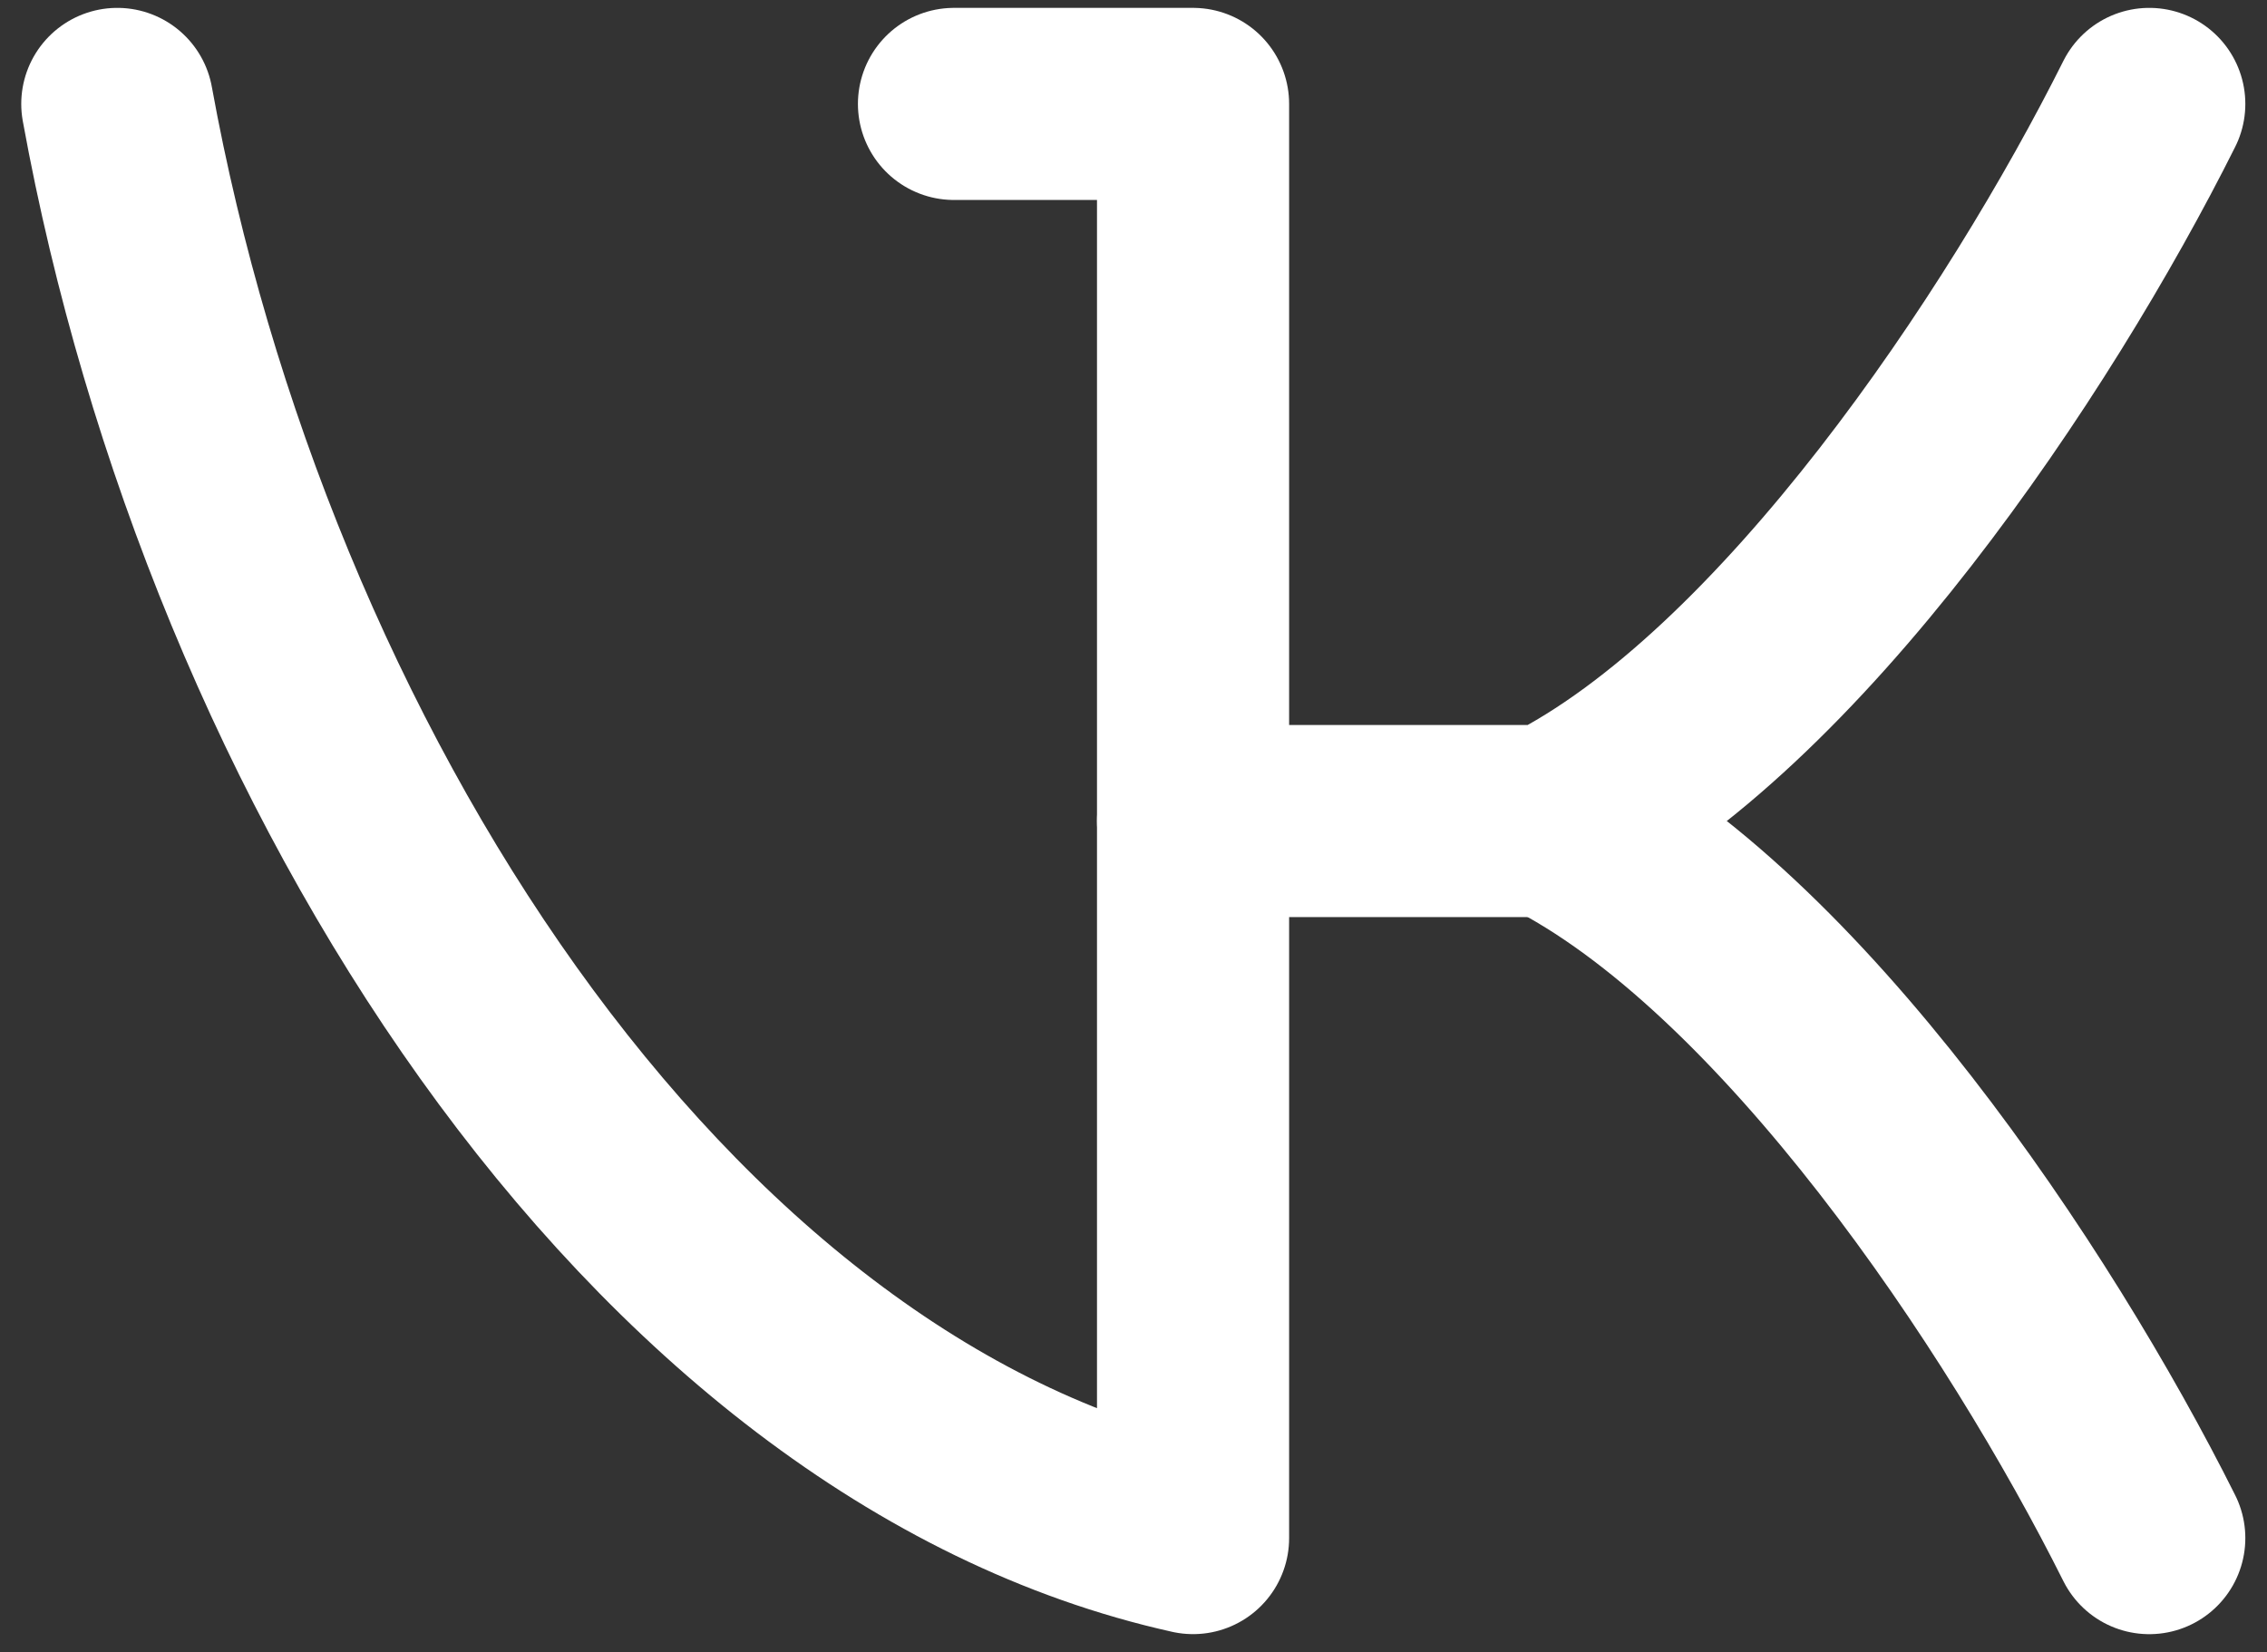 <?xml version="1.0" encoding="UTF-8"?> <svg xmlns="http://www.w3.org/2000/svg" width="59" height="43" viewBox="0 0 59 43" fill="none"><rect x="0" y="0" width="59" height="43" fill="#333333" stroke="none"/> <path d="M24.828 2.705H31.05V40.034C17.052 36.923 6.164 19.814 3.053 2.705" stroke="white" stroke-width="5" stroke-linecap="round" stroke-linejoin="round"></path> <path d="M55.936 2.705C52.825 8.927 46.604 18.259 40.382 21.37H31.05" stroke="white" stroke-width="5" stroke-linecap="round" stroke-linejoin="round"></path> <path d="M55.936 40.035C52.825 33.813 46.604 24.481 40.382 21.37" stroke="white" stroke-width="5" stroke-linecap="round" stroke-linejoin="round"></path> </svg> 